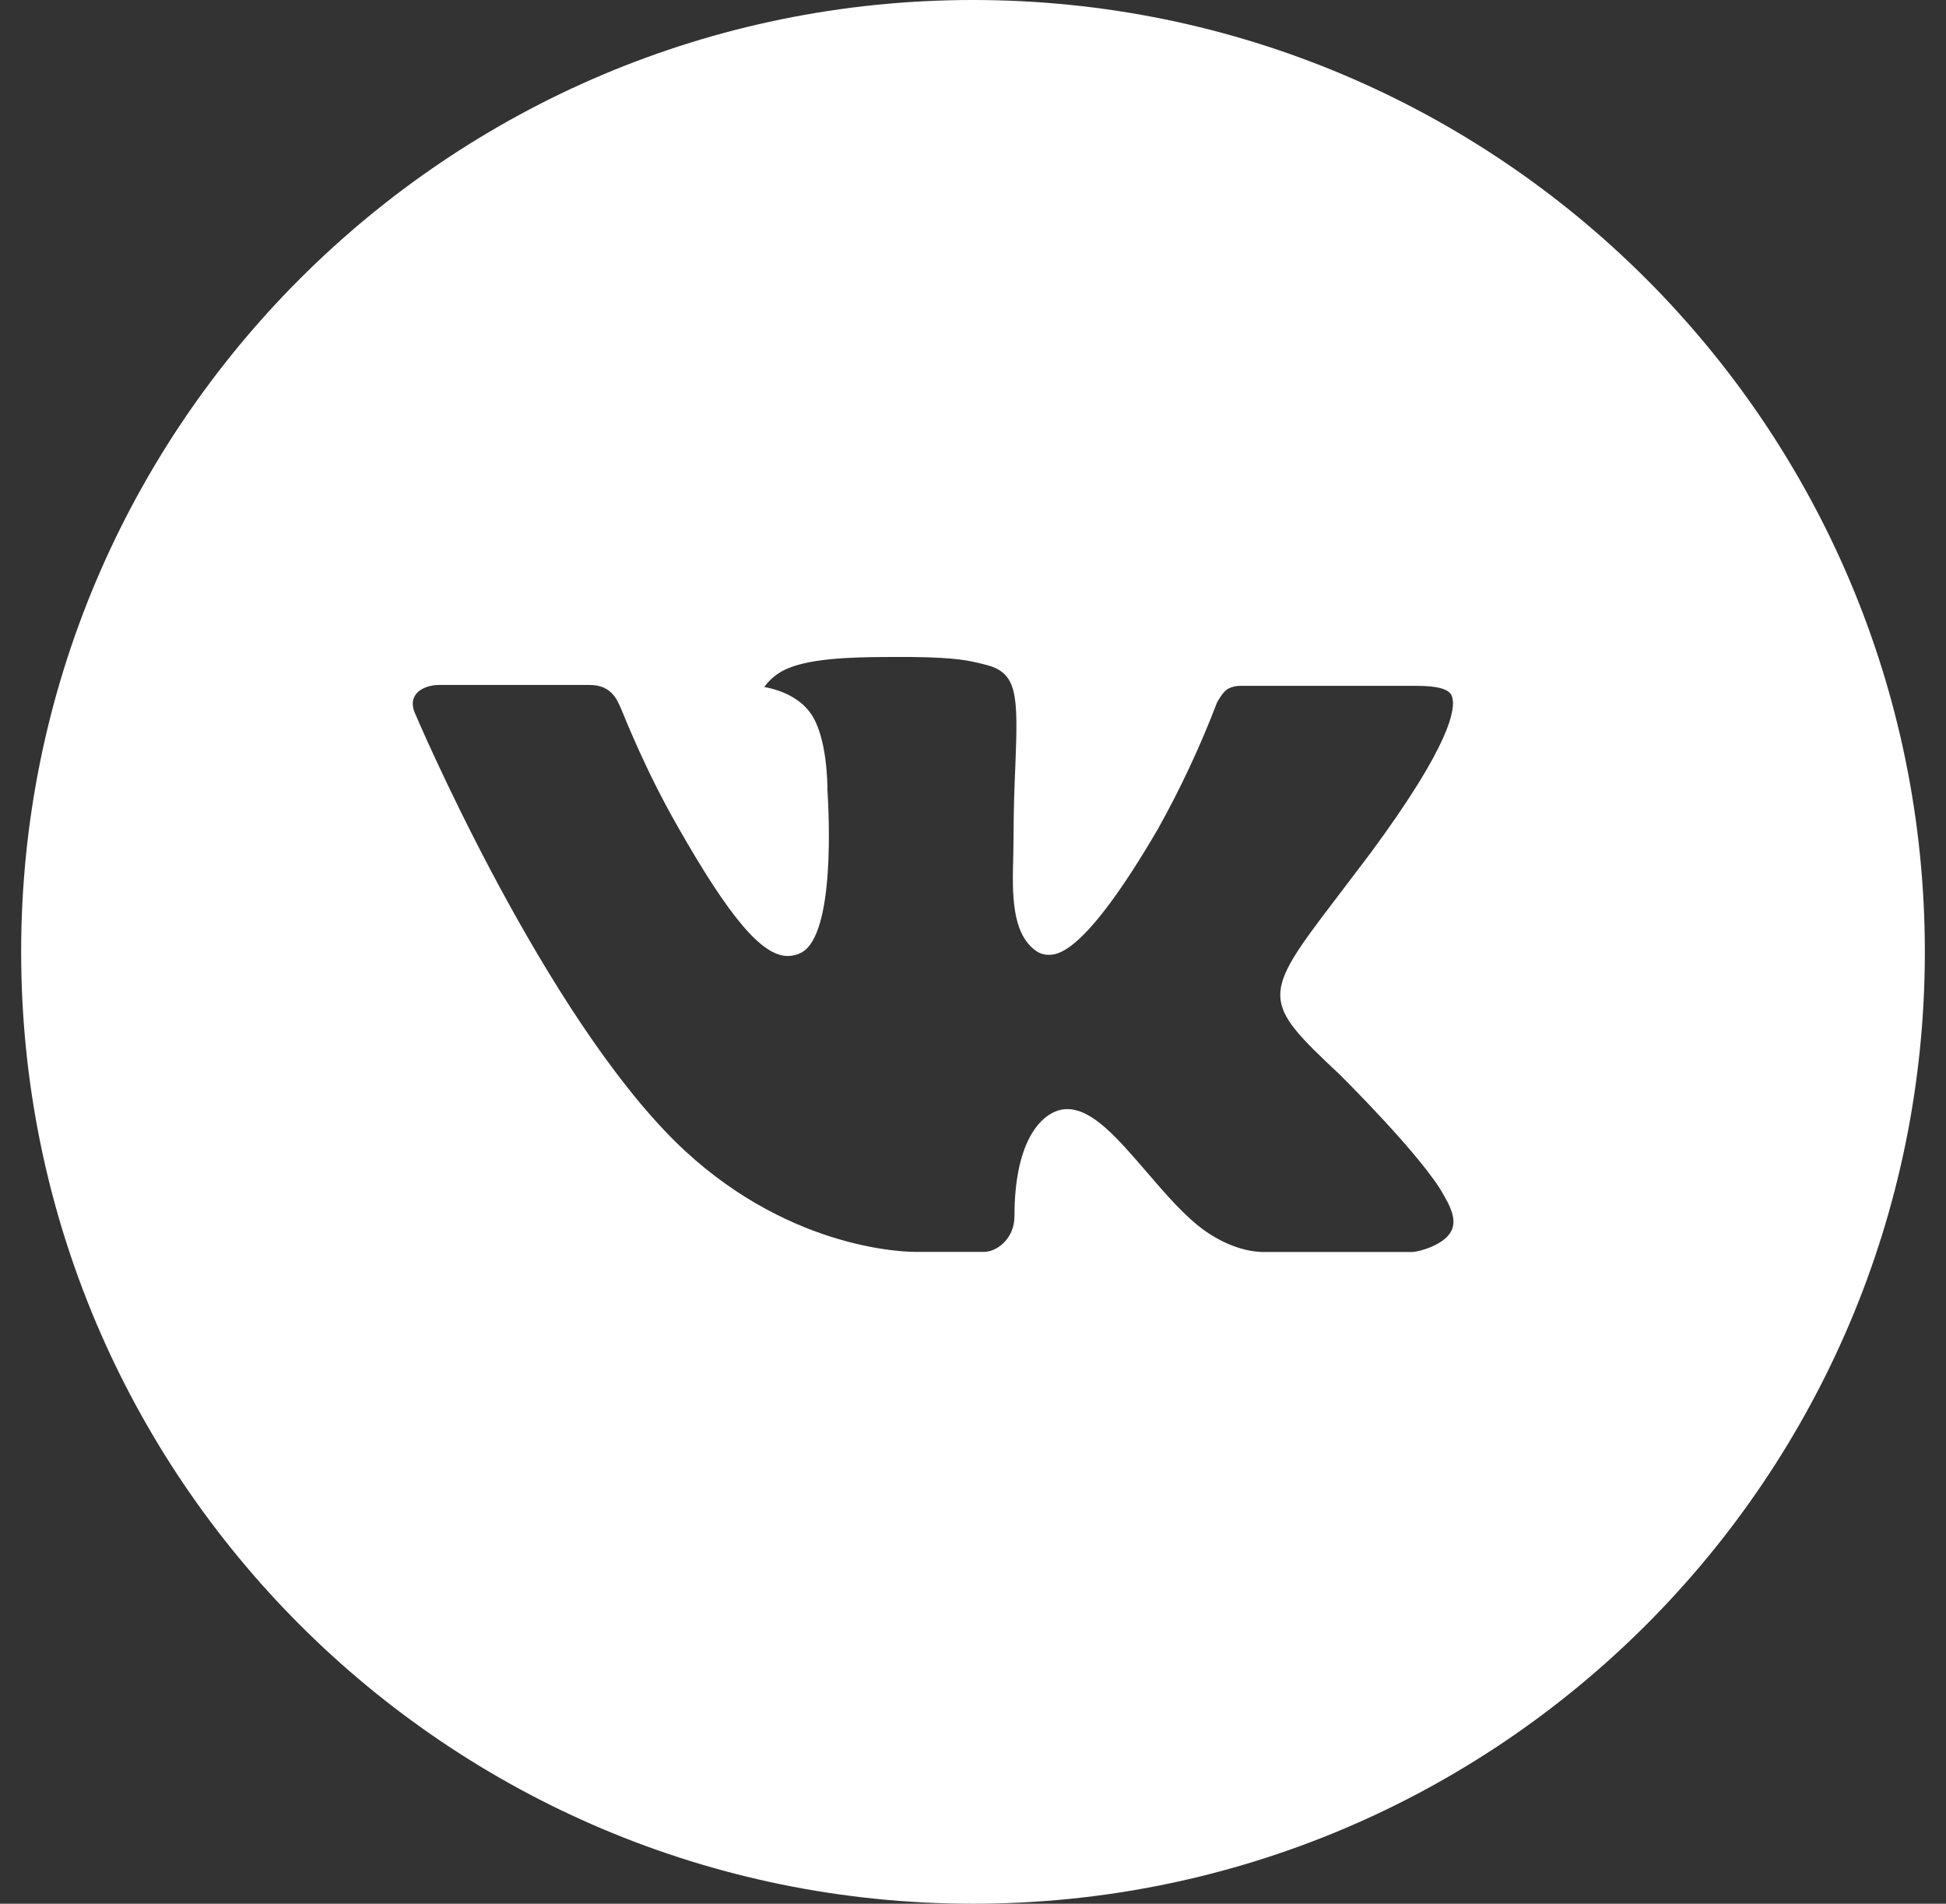 <svg width="46" height="45" viewBox="0 0 46 45" fill="none" xmlns="http://www.w3.org/2000/svg">
<rect x="0" y="0" width="46" height="45" fill="#333333" stroke="none"/>
<path d="M23 0C10.573 0 0.5 10.073 0.5 22.5C0.5 34.927 10.573 45 23 45C35.427 45 45.5 34.927 45.5 22.5C45.5 10.073 35.427 0 23 0ZM31.653 25.385C31.653 25.385 33.643 27.349 34.133 28.261C34.147 28.28 34.154 28.298 34.159 28.308C34.358 28.643 34.405 28.903 34.306 29.098C34.142 29.421 33.58 29.581 33.388 29.595H29.872C29.628 29.595 29.117 29.531 28.498 29.105C28.023 28.772 27.554 28.226 27.097 27.694C26.415 26.902 25.824 26.217 25.229 26.217C25.153 26.217 25.078 26.229 25.006 26.252C24.556 26.398 23.98 27.04 23.98 28.751C23.98 29.285 23.558 29.592 23.26 29.592H21.65C21.102 29.592 18.244 29.4 15.713 26.73C12.615 23.461 9.826 16.903 9.802 16.842C9.627 16.418 9.99 16.191 10.386 16.191H13.937C14.41 16.191 14.565 16.479 14.673 16.734C14.799 17.032 15.263 18.216 16.025 19.547C17.26 21.717 18.017 22.598 18.624 22.598C18.738 22.597 18.85 22.568 18.95 22.514C19.742 22.073 19.595 19.249 19.559 18.663C19.559 18.553 19.557 17.4 19.152 16.847C18.861 16.446 18.366 16.294 18.066 16.238C18.188 16.07 18.348 15.934 18.533 15.841C19.077 15.569 20.056 15.53 21.029 15.53H21.57C22.625 15.544 22.897 15.612 23.279 15.708C24.052 15.893 24.069 16.392 24.001 18.101C23.98 18.586 23.959 19.134 23.959 19.781C23.959 19.922 23.952 20.072 23.952 20.231C23.928 21.101 23.9 22.087 24.514 22.493C24.594 22.543 24.687 22.57 24.781 22.57C24.994 22.57 25.637 22.57 27.376 19.587C27.912 18.626 28.378 17.628 28.77 16.601C28.805 16.54 28.909 16.352 29.03 16.28C29.12 16.234 29.22 16.21 29.321 16.212H33.495C33.95 16.212 34.262 16.28 34.32 16.456C34.423 16.734 34.302 17.585 32.396 20.166L31.545 21.288C29.818 23.552 29.818 23.667 31.653 25.385Z" fill="white"/>
</svg>
